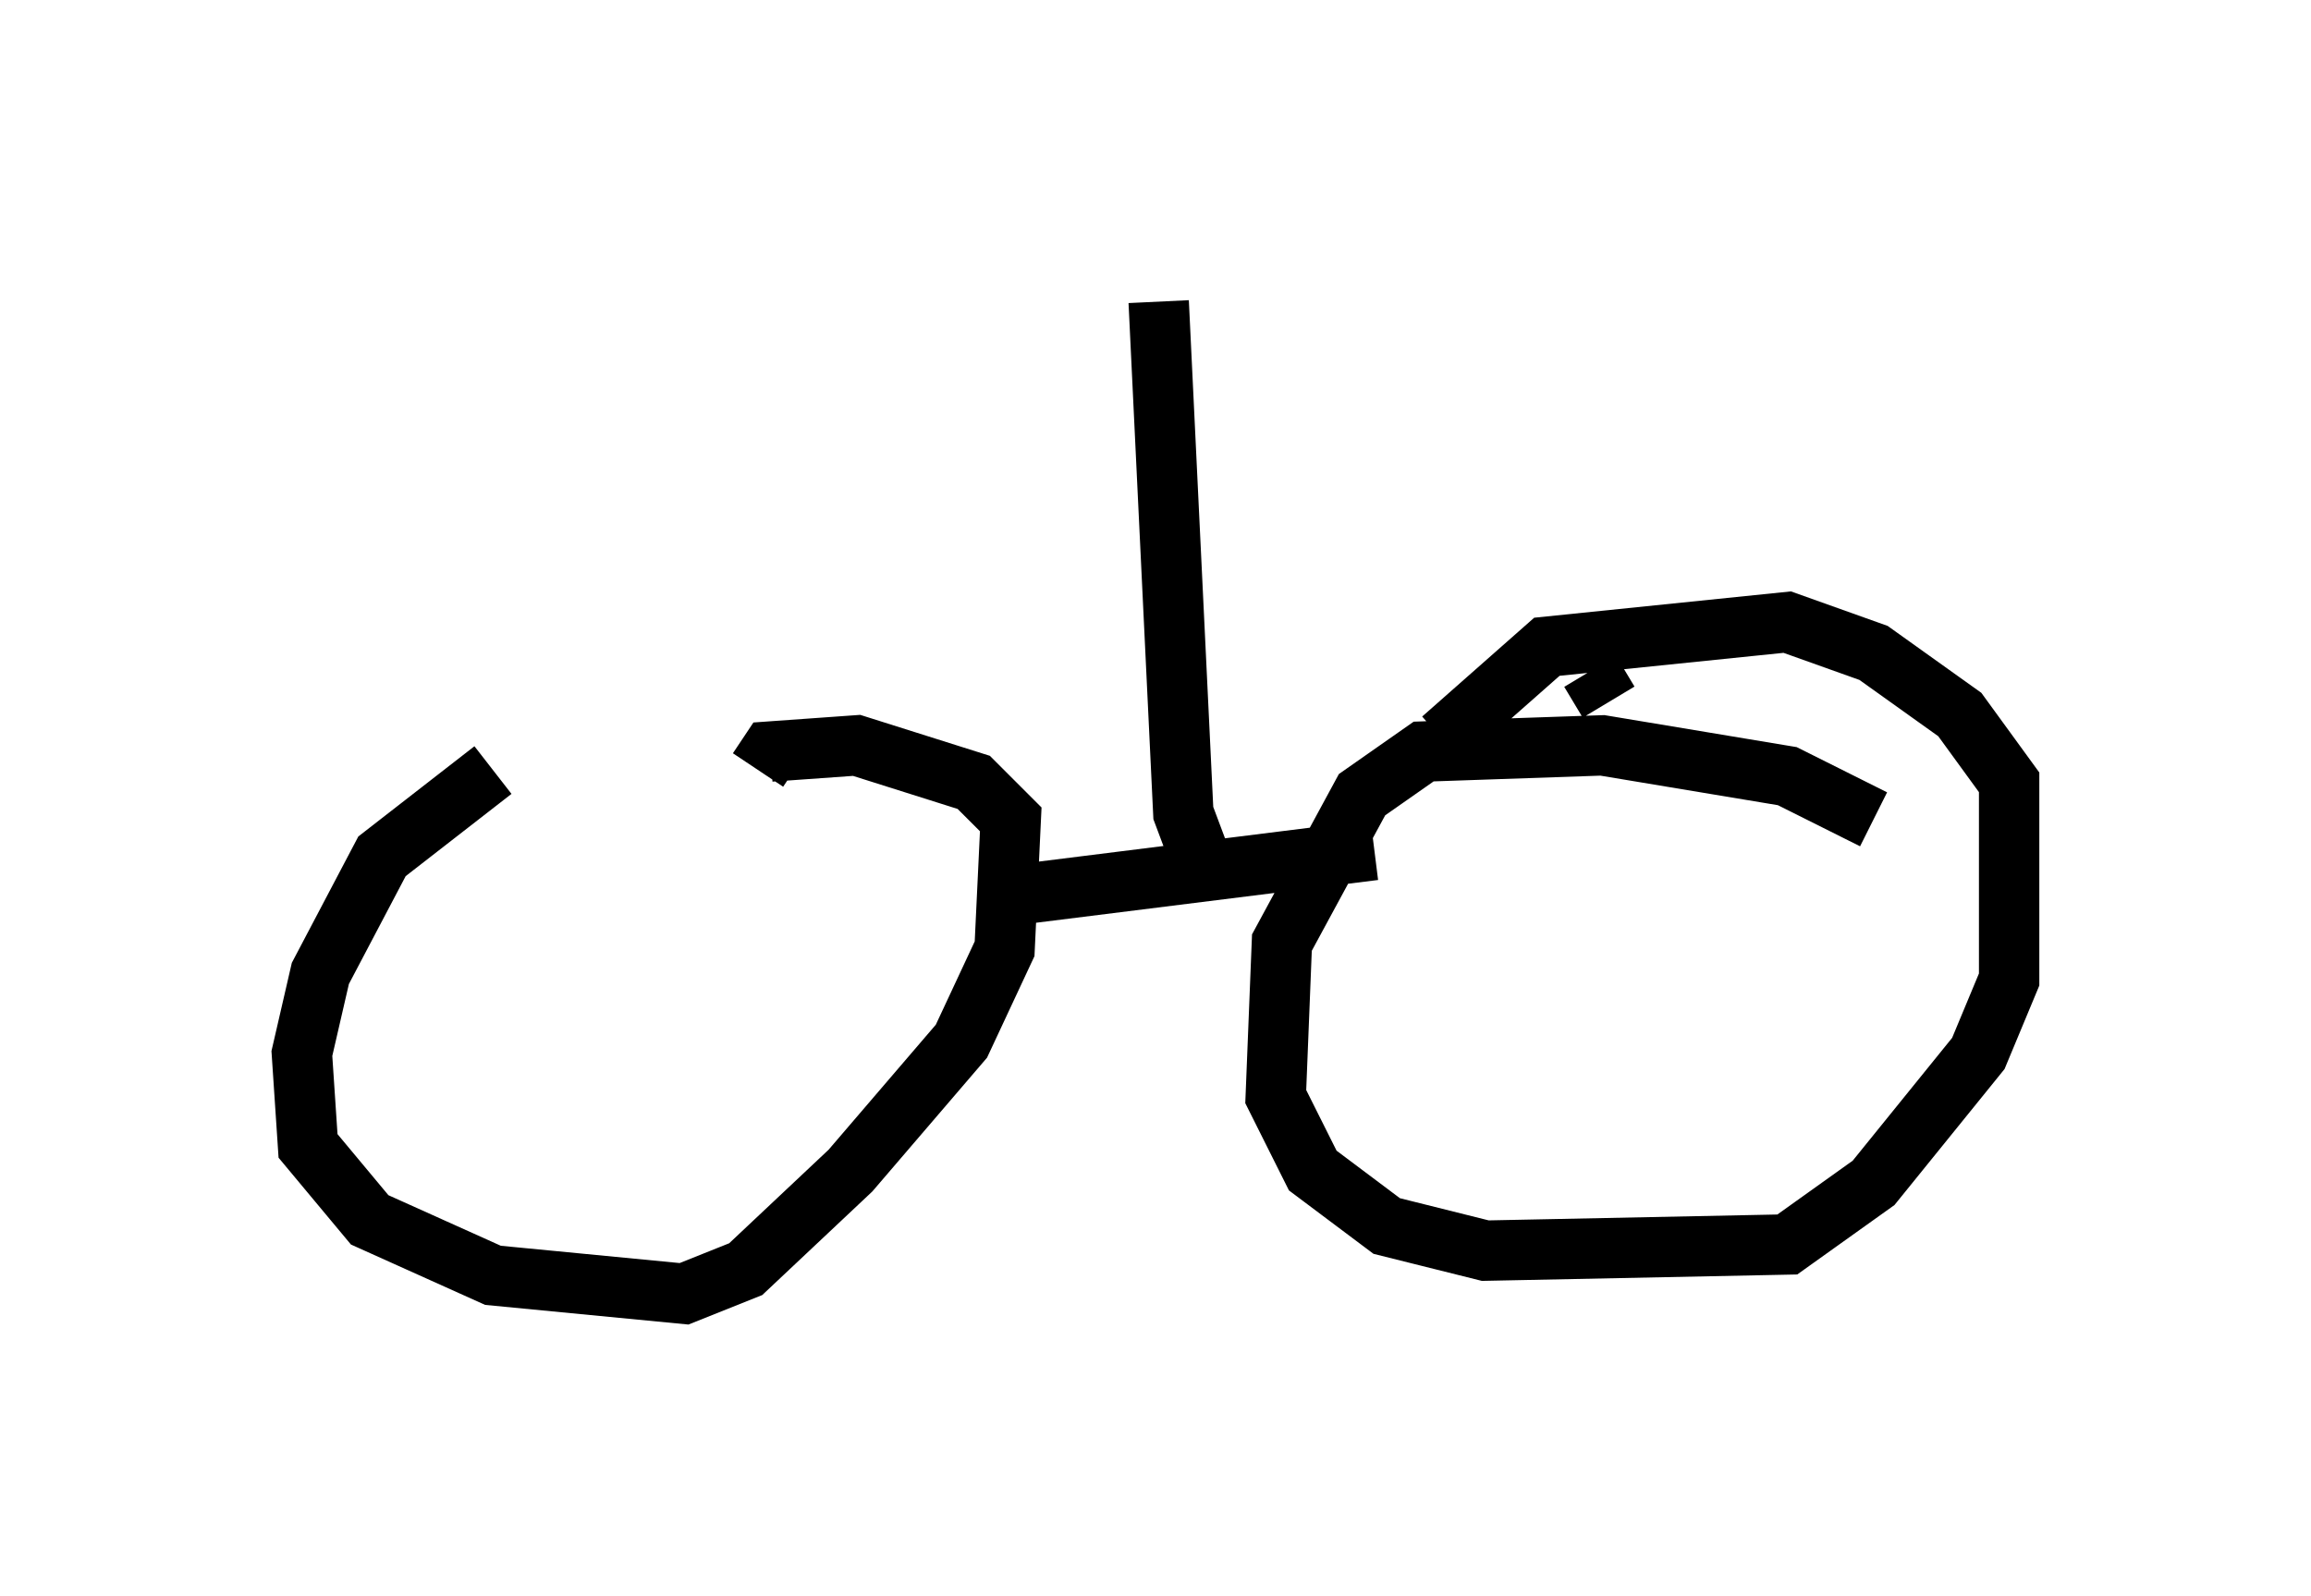 <?xml version="1.0" encoding="utf-8" ?>
<svg baseProfile="full" height="26.436" version="1.1" width="38.277" xmlns="http://www.w3.org/2000/svg" xmlns:ev="http://www.w3.org/2001/xml-events" xmlns:xlink="http://www.w3.org/1999/xlink"><defs /><rect fill="white" height="26.436" width="38.277" x="0" y="0" /><path d="M14.29, 12.554 m-6.125, 0.204 l-1.838, 1.429 -1.021, 1.94 l-0.306, 1.327 0.102, 1.531 l1.021, 1.225 2.042, 0.919 l3.165, 0.306 1.021, -0.408 l1.735, -1.633 1.838, -2.144 l0.715, -1.531 0.102, -2.144 l-0.613, -0.613 -1.94, -0.613 l-1.429, 0.102 -0.204, 0.306 m18.477, 0.817 l-1.429, -0.715 -3.063, -0.51 l-2.96, 0.102 -1.021, 0.715 l-1.327, 2.45 -0.102, 2.552 l0.613, 1.225 1.225, 0.919 l1.633, 0.408 5.002, -0.102 l1.429, -1.021 1.735, -2.144 l0.51, -1.225 0.0, -3.267 l-0.817, -1.123 -1.429, -1.021 l-1.429, -0.51 -3.981, 0.408 l-1.735, 1.531 m-6.84, 2.552 l5.717, -0.715 m-2.858, 0.204 l-0.306, -0.817 -0.408, -8.473 m7.146, 6.125 l0.306, 0.51 " fill="none" stroke="black" stroke-width="1" /></svg>